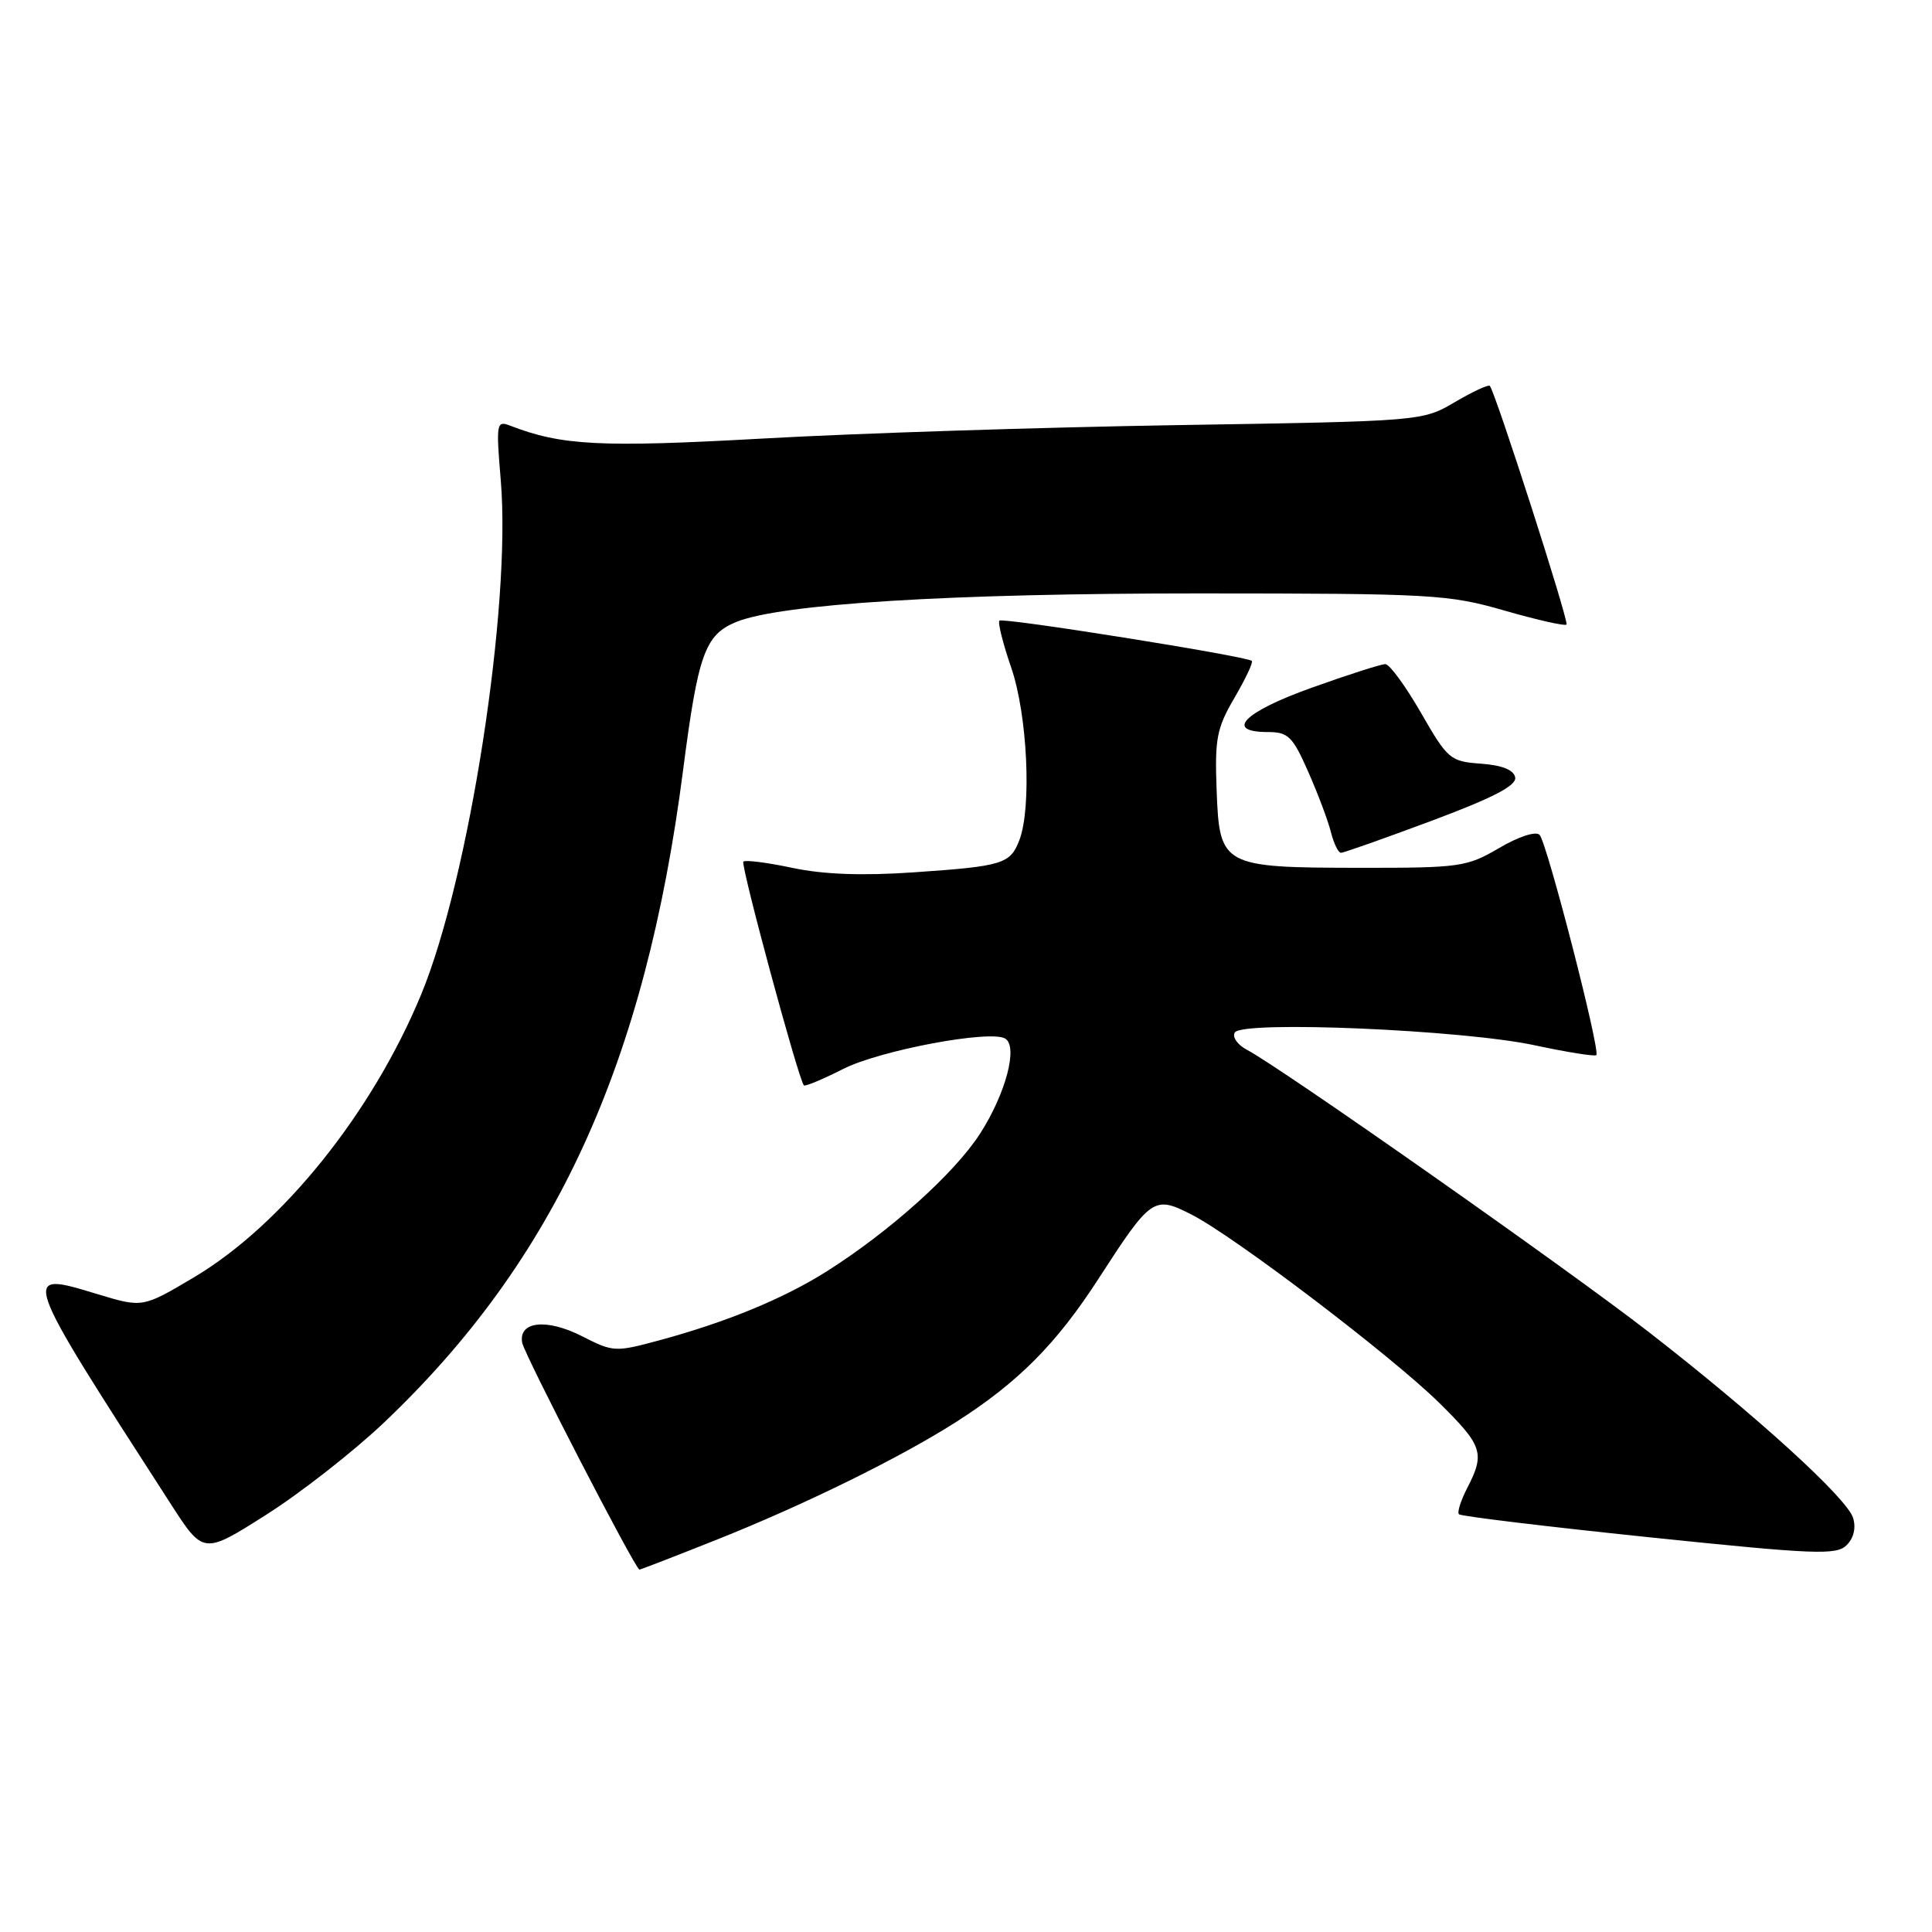<?xml version="1.0" encoding="UTF-8" standalone="no"?>
<!DOCTYPE svg PUBLIC "-//W3C//DTD SVG 1.1//EN" "http://www.w3.org/Graphics/SVG/1.1/DTD/svg11.dtd" >
<svg xmlns="http://www.w3.org/2000/svg" xmlns:xlink="http://www.w3.org/1999/xlink" version="1.1" viewBox="0 0 256 256">
 <g >
 <path fill="currentColor"
d=" M 95.01 204.00 C 106.68 199.35 119.29 193.14 126.69 188.42 C 134.92 183.16 139.95 178.10 145.52 169.50 C 152.55 158.62 152.89 158.39 157.91 160.95 C 163.59 163.85 184.45 179.71 190.75 185.93 C 196.46 191.56 196.79 192.57 194.43 197.14 C 193.56 198.82 193.06 200.40 193.32 200.65 C 193.58 200.91 204.90 202.28 218.48 203.69 C 240.54 205.98 243.34 206.09 244.69 204.74 C 245.64 203.79 245.95 202.43 245.54 201.12 C 244.69 198.46 232.67 187.53 218.47 176.50 C 207.77 168.19 169.77 141.50 165.22 139.10 C 163.97 138.44 163.25 137.41 163.62 136.81 C 164.60 135.21 193.75 136.45 203.33 138.50 C 207.63 139.42 211.32 140.01 211.52 139.81 C 212.09 139.24 204.97 111.61 204.00 110.62 C 203.50 110.11 201.22 110.85 198.64 112.37 C 194.37 114.87 193.46 115.00 180.32 114.99 C 161.91 114.97 161.59 114.79 161.21 104.72 C 160.95 97.87 161.22 96.49 163.58 92.45 C 165.04 89.95 166.08 87.76 165.87 87.57 C 165.19 86.95 132.87 81.79 132.43 82.24 C 132.19 82.48 132.90 85.29 134.00 88.49 C 136.14 94.73 136.72 106.97 135.08 111.30 C 133.87 114.48 132.90 114.78 121.07 115.59 C 114.24 116.06 109.12 115.87 105.00 115.00 C 101.67 114.29 98.75 113.92 98.50 114.17 C 98.10 114.57 105.79 143.00 106.52 143.82 C 106.67 143.99 109.01 143.02 111.71 141.65 C 116.62 139.16 131.25 136.42 133.20 137.62 C 134.92 138.68 133.27 144.90 129.88 150.19 C 126.48 155.48 117.88 163.20 109.50 168.49 C 103.81 172.08 96.26 175.19 87.43 177.58 C 81.52 179.18 81.26 179.17 77.13 177.06 C 72.44 174.67 68.69 175.07 69.19 177.91 C 69.47 179.47 84.17 207.93 84.73 207.98 C 84.86 207.99 89.48 206.20 95.01 204.00 Z  M 50.85 188.53 C 73.57 166.97 85.50 140.97 90.52 102.00 C 92.49 86.73 93.41 84.14 97.49 82.44 C 103.29 80.02 125.88 78.62 159.00 78.63 C 189.73 78.64 191.93 78.76 199.34 80.90 C 203.65 82.14 207.36 82.98 207.57 82.76 C 207.93 82.40 198.16 52.02 197.41 51.13 C 197.23 50.92 195.15 51.89 192.78 53.28 C 188.47 55.81 188.47 55.81 155.98 56.33 C 138.12 56.62 113.49 57.41 101.25 58.10 C 79.56 59.31 74.44 59.05 67.59 56.40 C 65.78 55.70 65.72 56.07 66.36 63.72 C 67.75 80.41 62.16 116.42 55.80 131.79 C 49.31 147.47 37.39 162.30 25.72 169.24 C 18.90 173.29 18.90 173.29 12.92 171.48 C 2.64 168.36 2.59 168.22 22.60 199.24 C 26.95 205.99 26.95 205.99 35.23 200.74 C 39.78 197.86 46.81 192.36 50.85 188.53 Z  M 189.69 108.76 C 197.88 105.70 200.97 104.09 200.77 103.01 C 200.58 102.01 199.05 101.40 196.23 101.19 C 192.16 100.90 191.83 100.62 188.28 94.44 C 186.24 90.90 184.12 88.00 183.56 88.00 C 183.00 88.00 178.59 89.41 173.77 91.14 C 164.80 94.35 162.19 97.00 168.01 97.00 C 170.69 97.00 171.29 97.59 173.34 102.25 C 174.62 105.14 175.97 108.74 176.35 110.25 C 176.73 111.76 177.33 113.00 177.69 113.00 C 178.04 113.00 183.45 111.09 189.69 108.76 Z "/>
</g>
</svg>